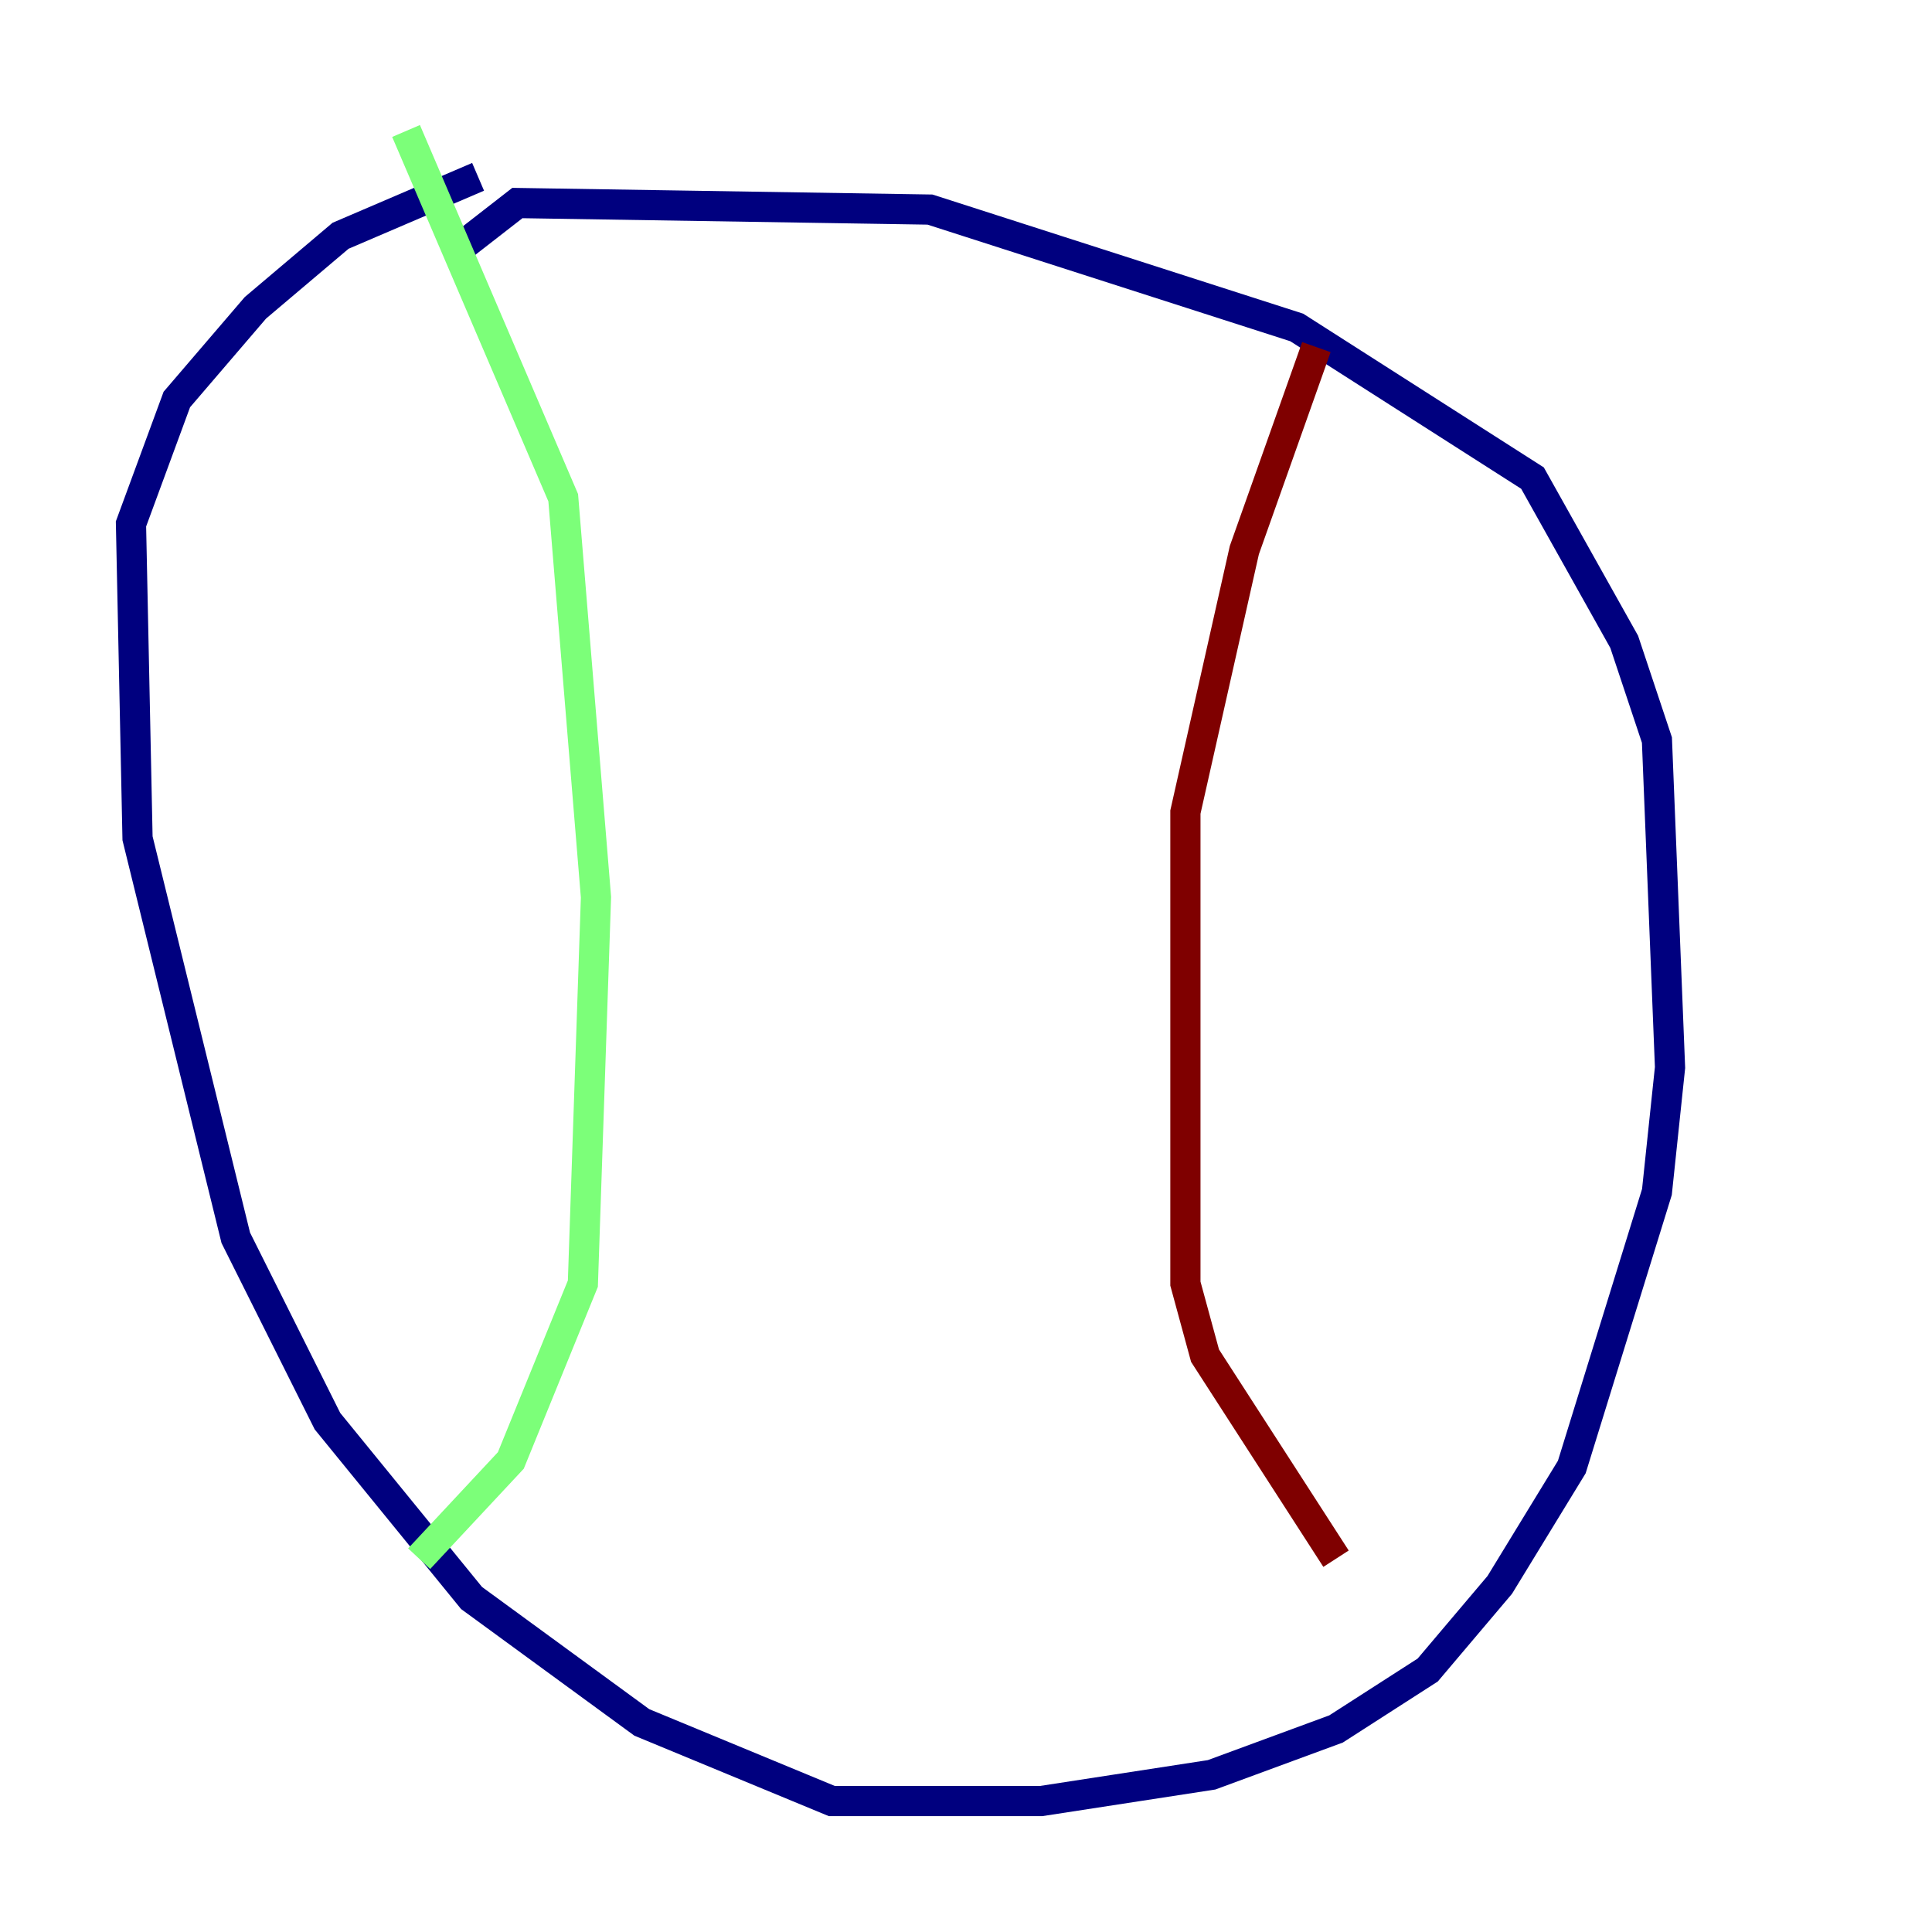 <?xml version="1.0" encoding="utf-8" ?>
<svg baseProfile="tiny" height="128" version="1.2" viewBox="0,0,128,128" width="128" xmlns="http://www.w3.org/2000/svg" xmlns:ev="http://www.w3.org/2001/xml-events" xmlns:xlink="http://www.w3.org/1999/xlink"><defs /><polyline fill="none" points="30.373,16.488 34.278,13.451 61.614,13.885 85.912,21.695 101.532,31.675 107.607,42.522 109.776,49.031 110.644,70.725 109.776,78.969 104.136,97.193 99.363,105.003 94.59,110.644 88.515,114.549 80.271,117.586 68.99,119.322 55.105,119.322 42.522,114.115 31.241,105.871 21.695,94.156 15.62,82.007 9.112,55.539 8.678,34.712 11.715,26.468 16.922,20.393 22.563,15.62 31.675,11.715" stroke="#00007f" stroke-width="2" /><polyline fill="none" points="26.902,8.678 37.315,32.976 39.485,59.444 38.617,85.044 33.844,96.759 27.77,103.268" stroke="#7cff79" stroke-width="2" /><polyline fill="none" points="87.214,22.997 82.441,36.447 78.536,53.803 78.536,85.044 79.837,89.817 88.515,103.268" stroke="#7f0000" stroke-width="2" /></svg>